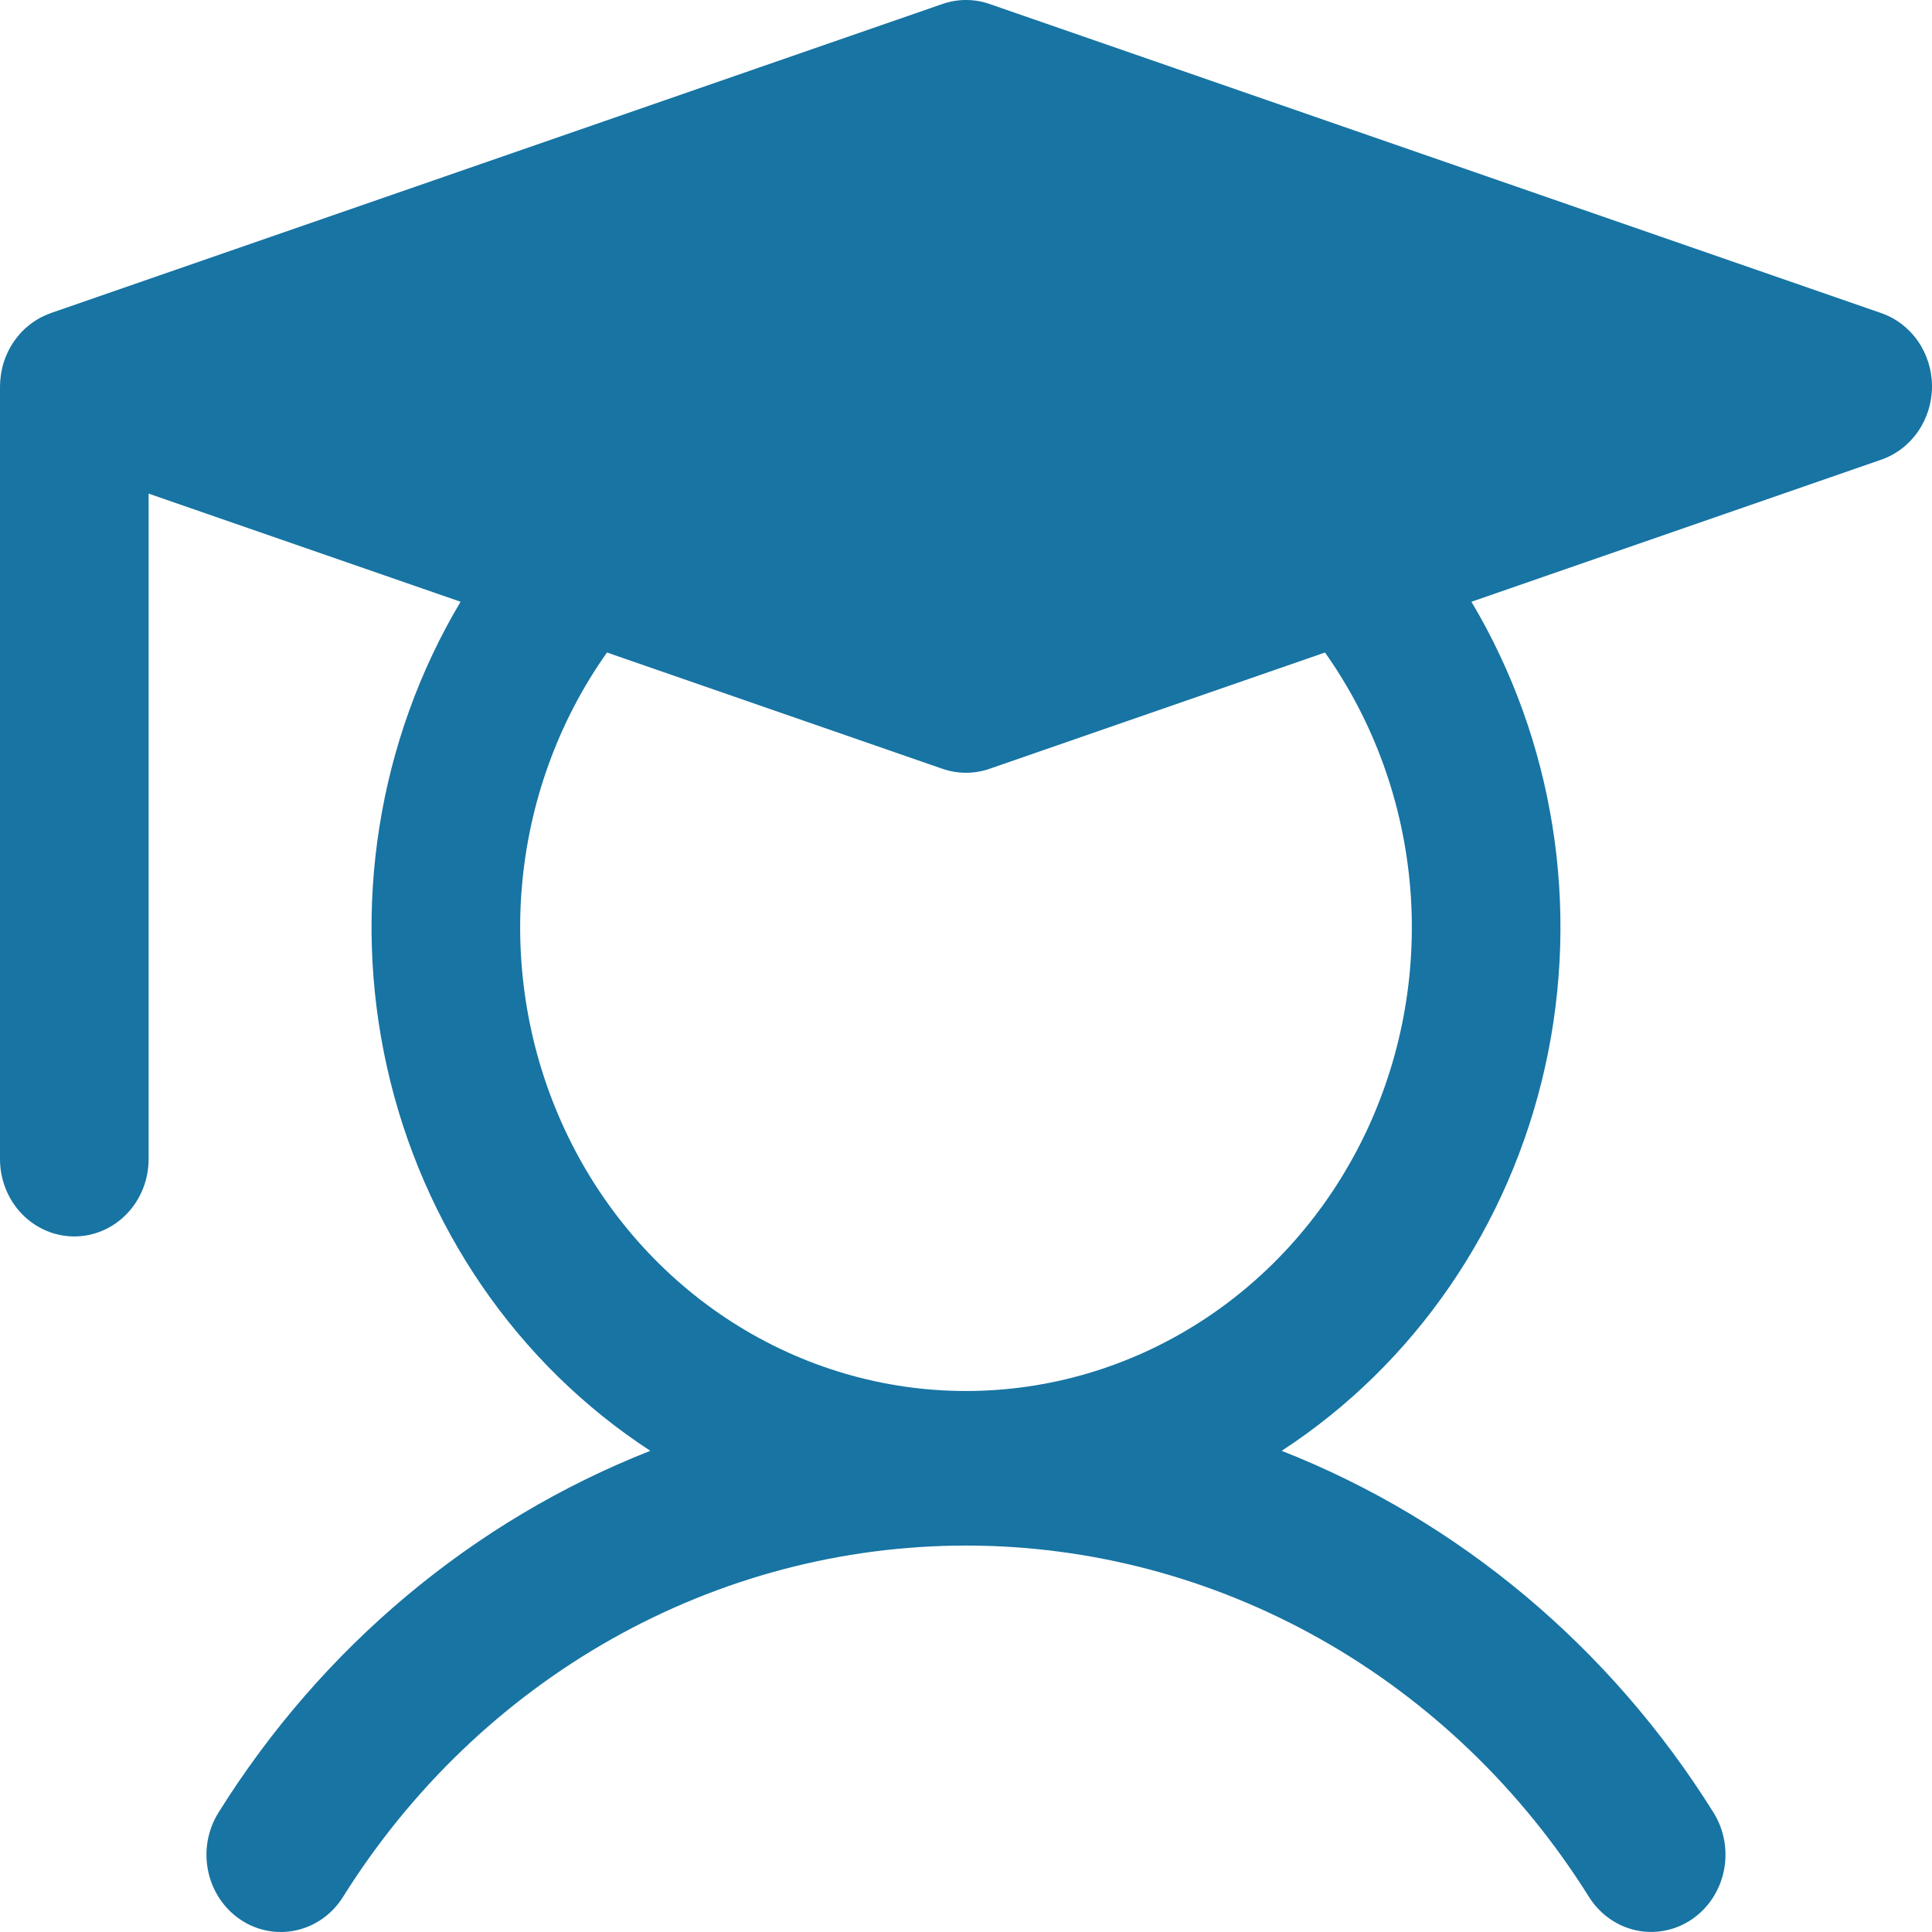 <svg width="800" height="800" viewBox="0 0 800 800" fill="none" xmlns="http://www.w3.org/2000/svg">
<path d="M778.961 129.637L409.73 1.641C403.414 -0.547 396.586 -0.547 390.27 1.641L21.63 129.432L21.593 129.446L21.039 129.637C20.931 129.674 20.835 129.736 20.727 129.775C19.395 130.252 18.096 130.825 16.84 131.489C16.696 131.565 16.546 131.63 16.403 131.708C15.159 132.399 13.962 133.179 12.821 134.041C12.569 134.229 12.325 134.422 12.079 134.617C10.97 135.491 9.918 136.441 8.93 137.462C8.839 137.558 8.759 137.664 8.669 137.761C7.759 138.747 6.909 139.793 6.127 140.892C5.967 141.115 5.801 141.332 5.647 141.559C4.84 142.746 4.111 143.989 3.466 145.279C3.366 145.478 3.281 145.682 3.185 145.884C2.583 147.148 2.063 148.452 1.627 149.788C1.586 149.914 1.535 150.033 1.496 150.16C1.061 151.581 0.724 153.031 0.485 154.501C0.434 154.808 0.393 155.114 0.35 155.421C0.129 156.935 0.012 158.464 0 159.995V479.986C0 488.473 3.242 496.612 9.012 502.613C14.782 508.614 22.609 511.985 30.769 511.985C38.93 511.985 46.756 508.614 52.526 502.613C58.297 496.612 61.538 488.473 61.538 479.986V204.394L190.712 249.173C156.468 306.677 145.51 375.943 160.234 441.826C174.958 507.709 214.167 564.849 269.287 600.752C195.891 629.615 133.261 682.073 90.503 750.498C88.291 754.018 86.768 757.957 86.021 762.089C85.274 766.222 85.317 770.467 86.149 774.582C86.98 778.697 88.583 782.601 90.866 786.071C93.149 789.541 96.068 792.51 99.455 794.806C102.842 797.103 106.631 798.682 110.605 799.455C114.579 800.228 118.661 800.178 122.617 799.309C126.573 798.441 130.326 796.769 133.66 794.391C136.995 792.013 139.846 788.975 142.05 785.45C170.004 740.789 208.238 704.092 253.282 678.689C298.327 653.287 348.758 639.982 399.999 639.982C451.24 639.982 501.671 653.287 546.716 678.689C591.761 704.092 629.994 740.789 657.948 785.45C660.154 788.97 663.006 792.004 666.34 794.377C669.674 796.751 673.425 798.419 677.379 799.285C681.333 800.151 685.412 800.199 689.384 799.426C693.355 798.652 697.141 797.073 700.526 794.778C703.91 792.483 706.827 789.517 709.11 786.05C711.392 782.583 712.996 778.682 713.829 774.57C714.662 770.458 714.708 766.216 713.964 762.086C713.22 757.956 711.702 754.018 709.495 750.498C666.738 682.073 604.109 629.616 530.713 600.753C585.833 564.849 625.042 507.709 639.766 441.826C654.49 375.943 643.532 306.677 609.288 249.173L778.961 190.354C785.087 188.23 790.416 184.155 794.192 178.706C797.968 173.258 800 166.712 800 159.995C800 153.279 797.968 146.733 794.192 141.285C790.416 135.836 785.087 131.761 778.961 129.637ZM400 575.984C365.855 575.99 332.377 566.146 303.29 547.547C274.203 528.948 250.646 502.323 235.24 470.633C219.834 438.943 213.183 403.429 216.025 368.043C218.868 332.656 231.093 298.782 251.341 270.19L390.27 318.35C396.586 320.538 403.414 320.538 409.73 318.35L548.659 270.19C568.907 298.782 581.132 332.656 583.975 368.043C586.817 403.429 580.166 438.943 564.76 470.633C549.354 502.323 525.797 528.948 496.71 547.547C467.623 566.146 434.145 575.99 400 575.984Z" fill="#1774A3"/>
</svg>
